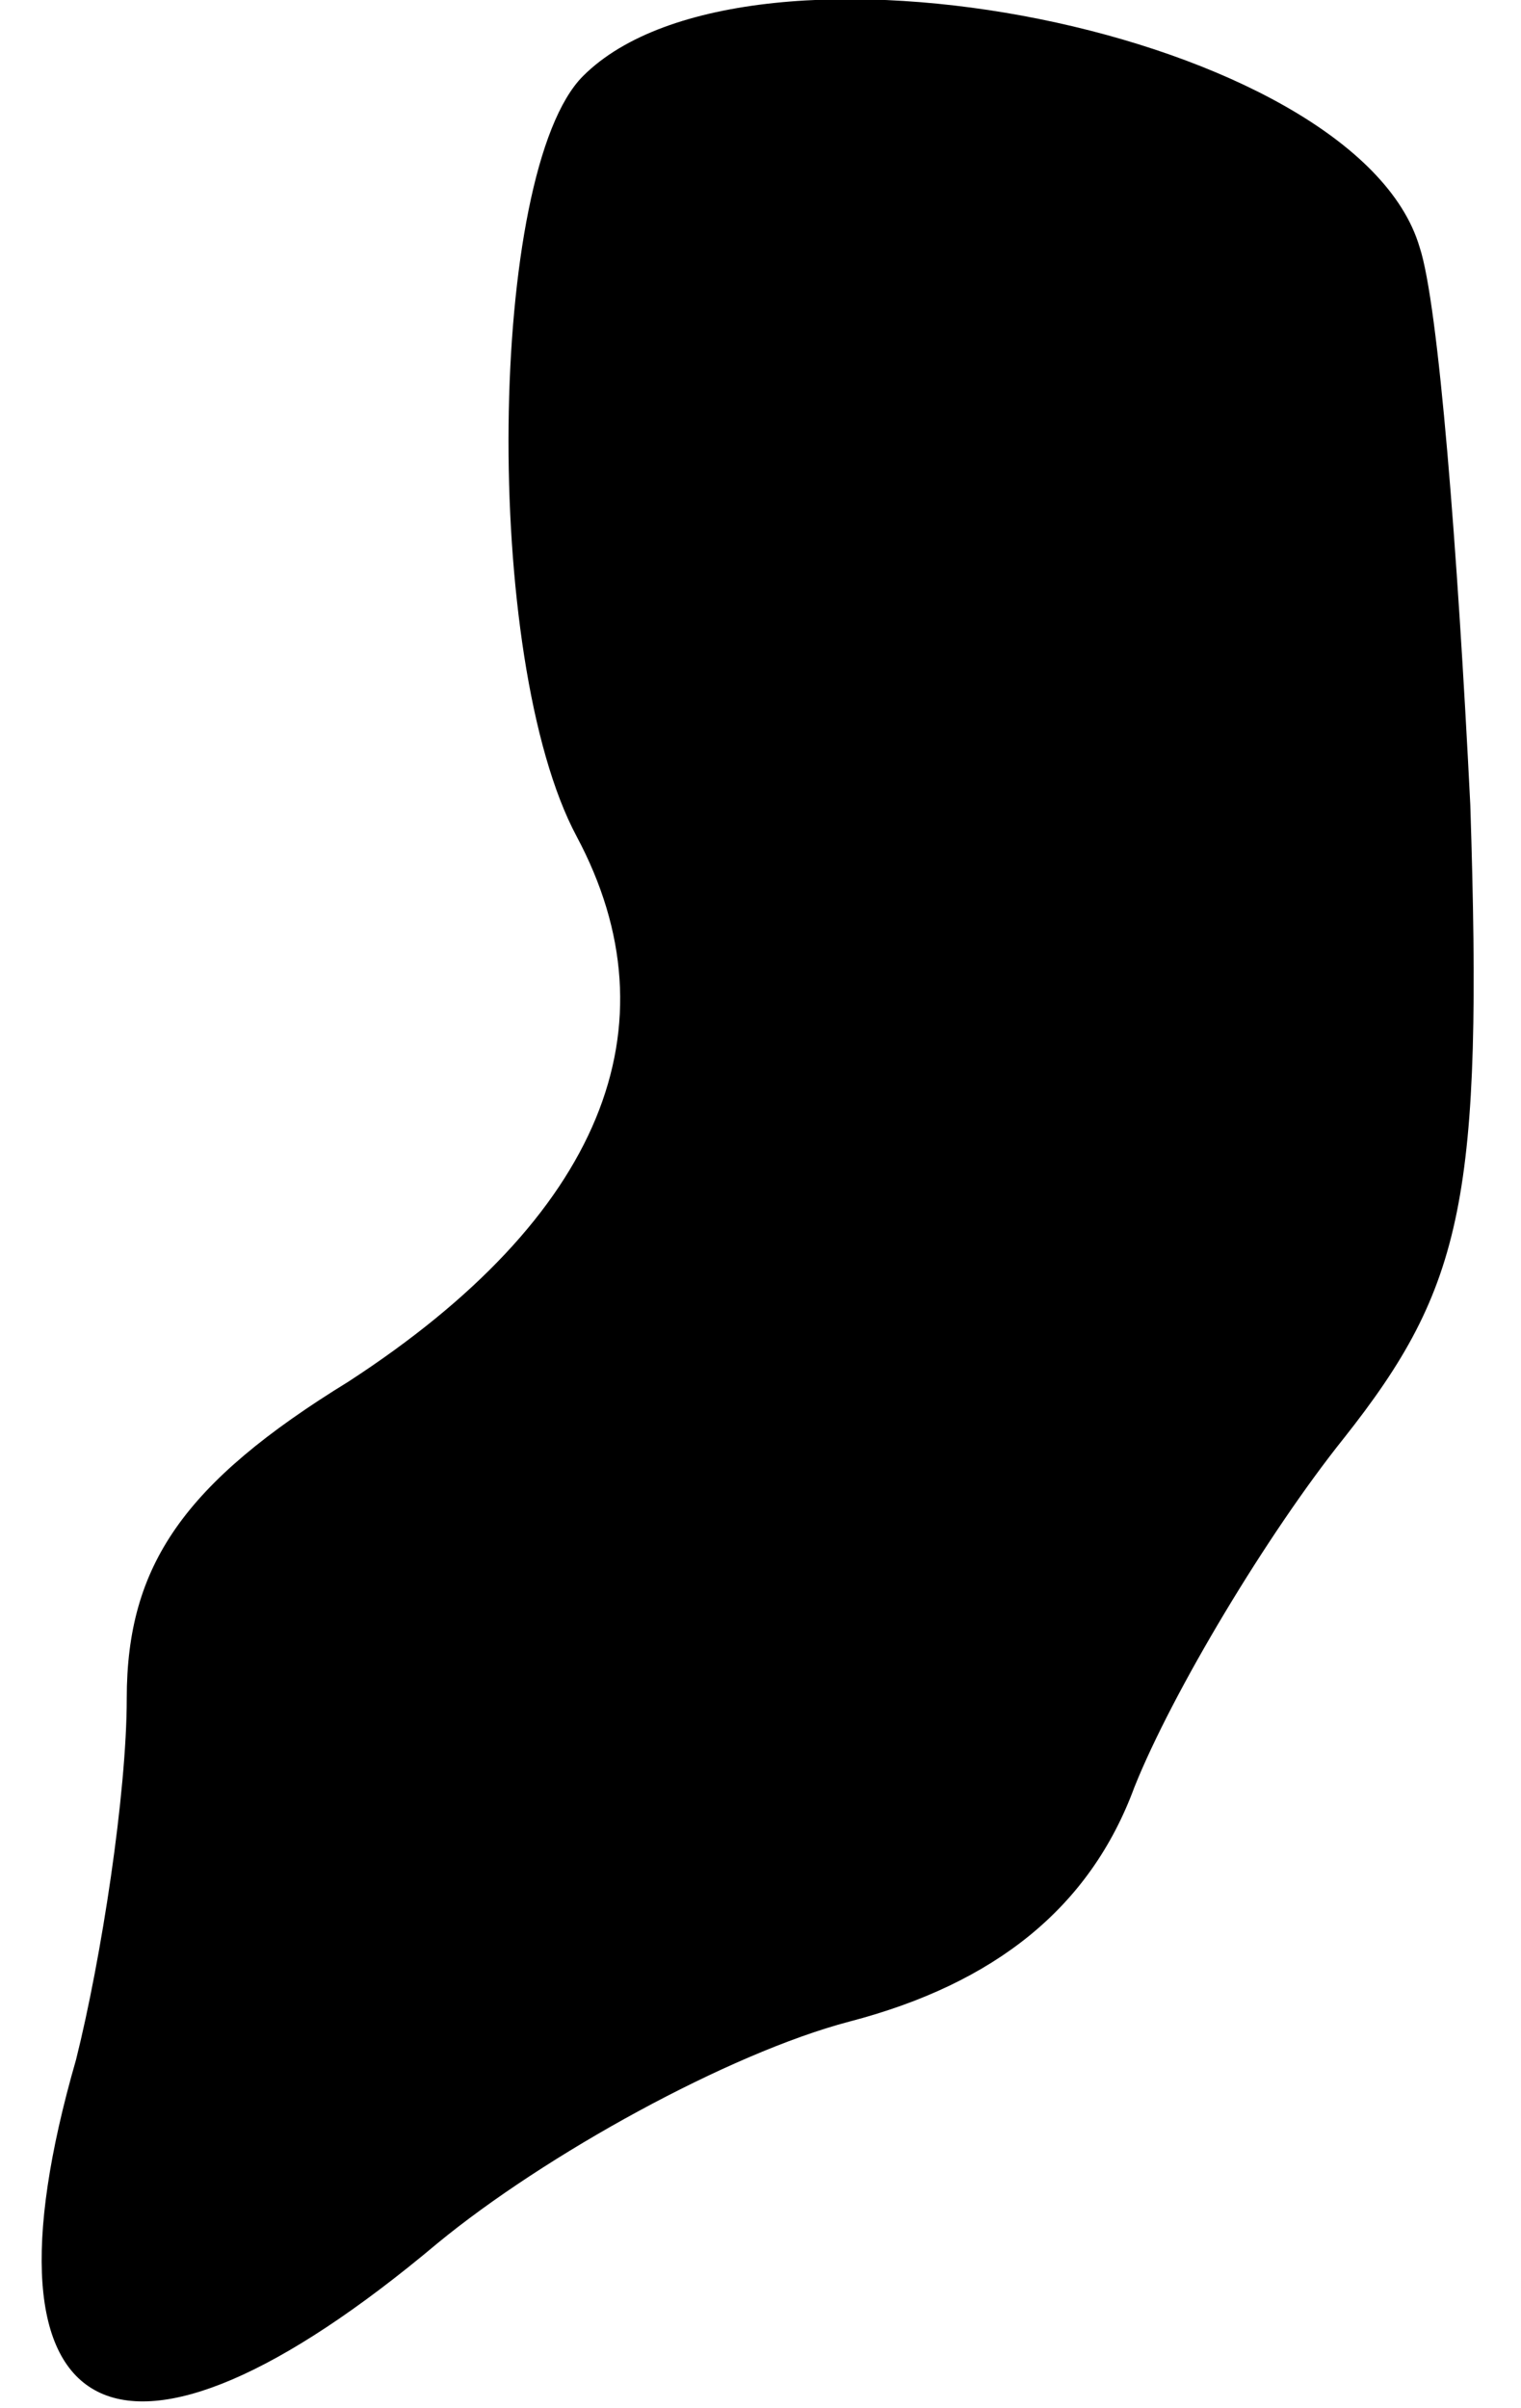 <?xml version="1.0" standalone="no"?>
<!DOCTYPE svg PUBLIC "-//W3C//DTD SVG 20010904//EN"
 "http://www.w3.org/TR/2001/REC-SVG-20010904/DTD/svg10.dtd">
<svg version="1.0" xmlns="http://www.w3.org/2000/svg"
 width="24pt" height="38pt" viewBox="0 0 24 38"
 preserveAspectRatio="xMidYMid meet">
<g transform="translate(0,38) scale(0.1,-0.1)"
fill="#000000" stroke="none">
<path fill="#000000" stroke="none" d="M92 368 c-15 -15 -16 -92 -1 -120 16
-30 4 -60 -36 -86 -26 -16 -35 -29 -35 -50 0 -15 -4 -41 -8 -57 -17 -59 7 -71
57 -29 17 14 46 30 65 35 23 6 38 18 45 37 6 15 21 40 33 55 19 24 22 38 20
100 -2 40 -5 79 -8 88 -10 34 -106 53 -132 27z"/>
</g>
</svg>
